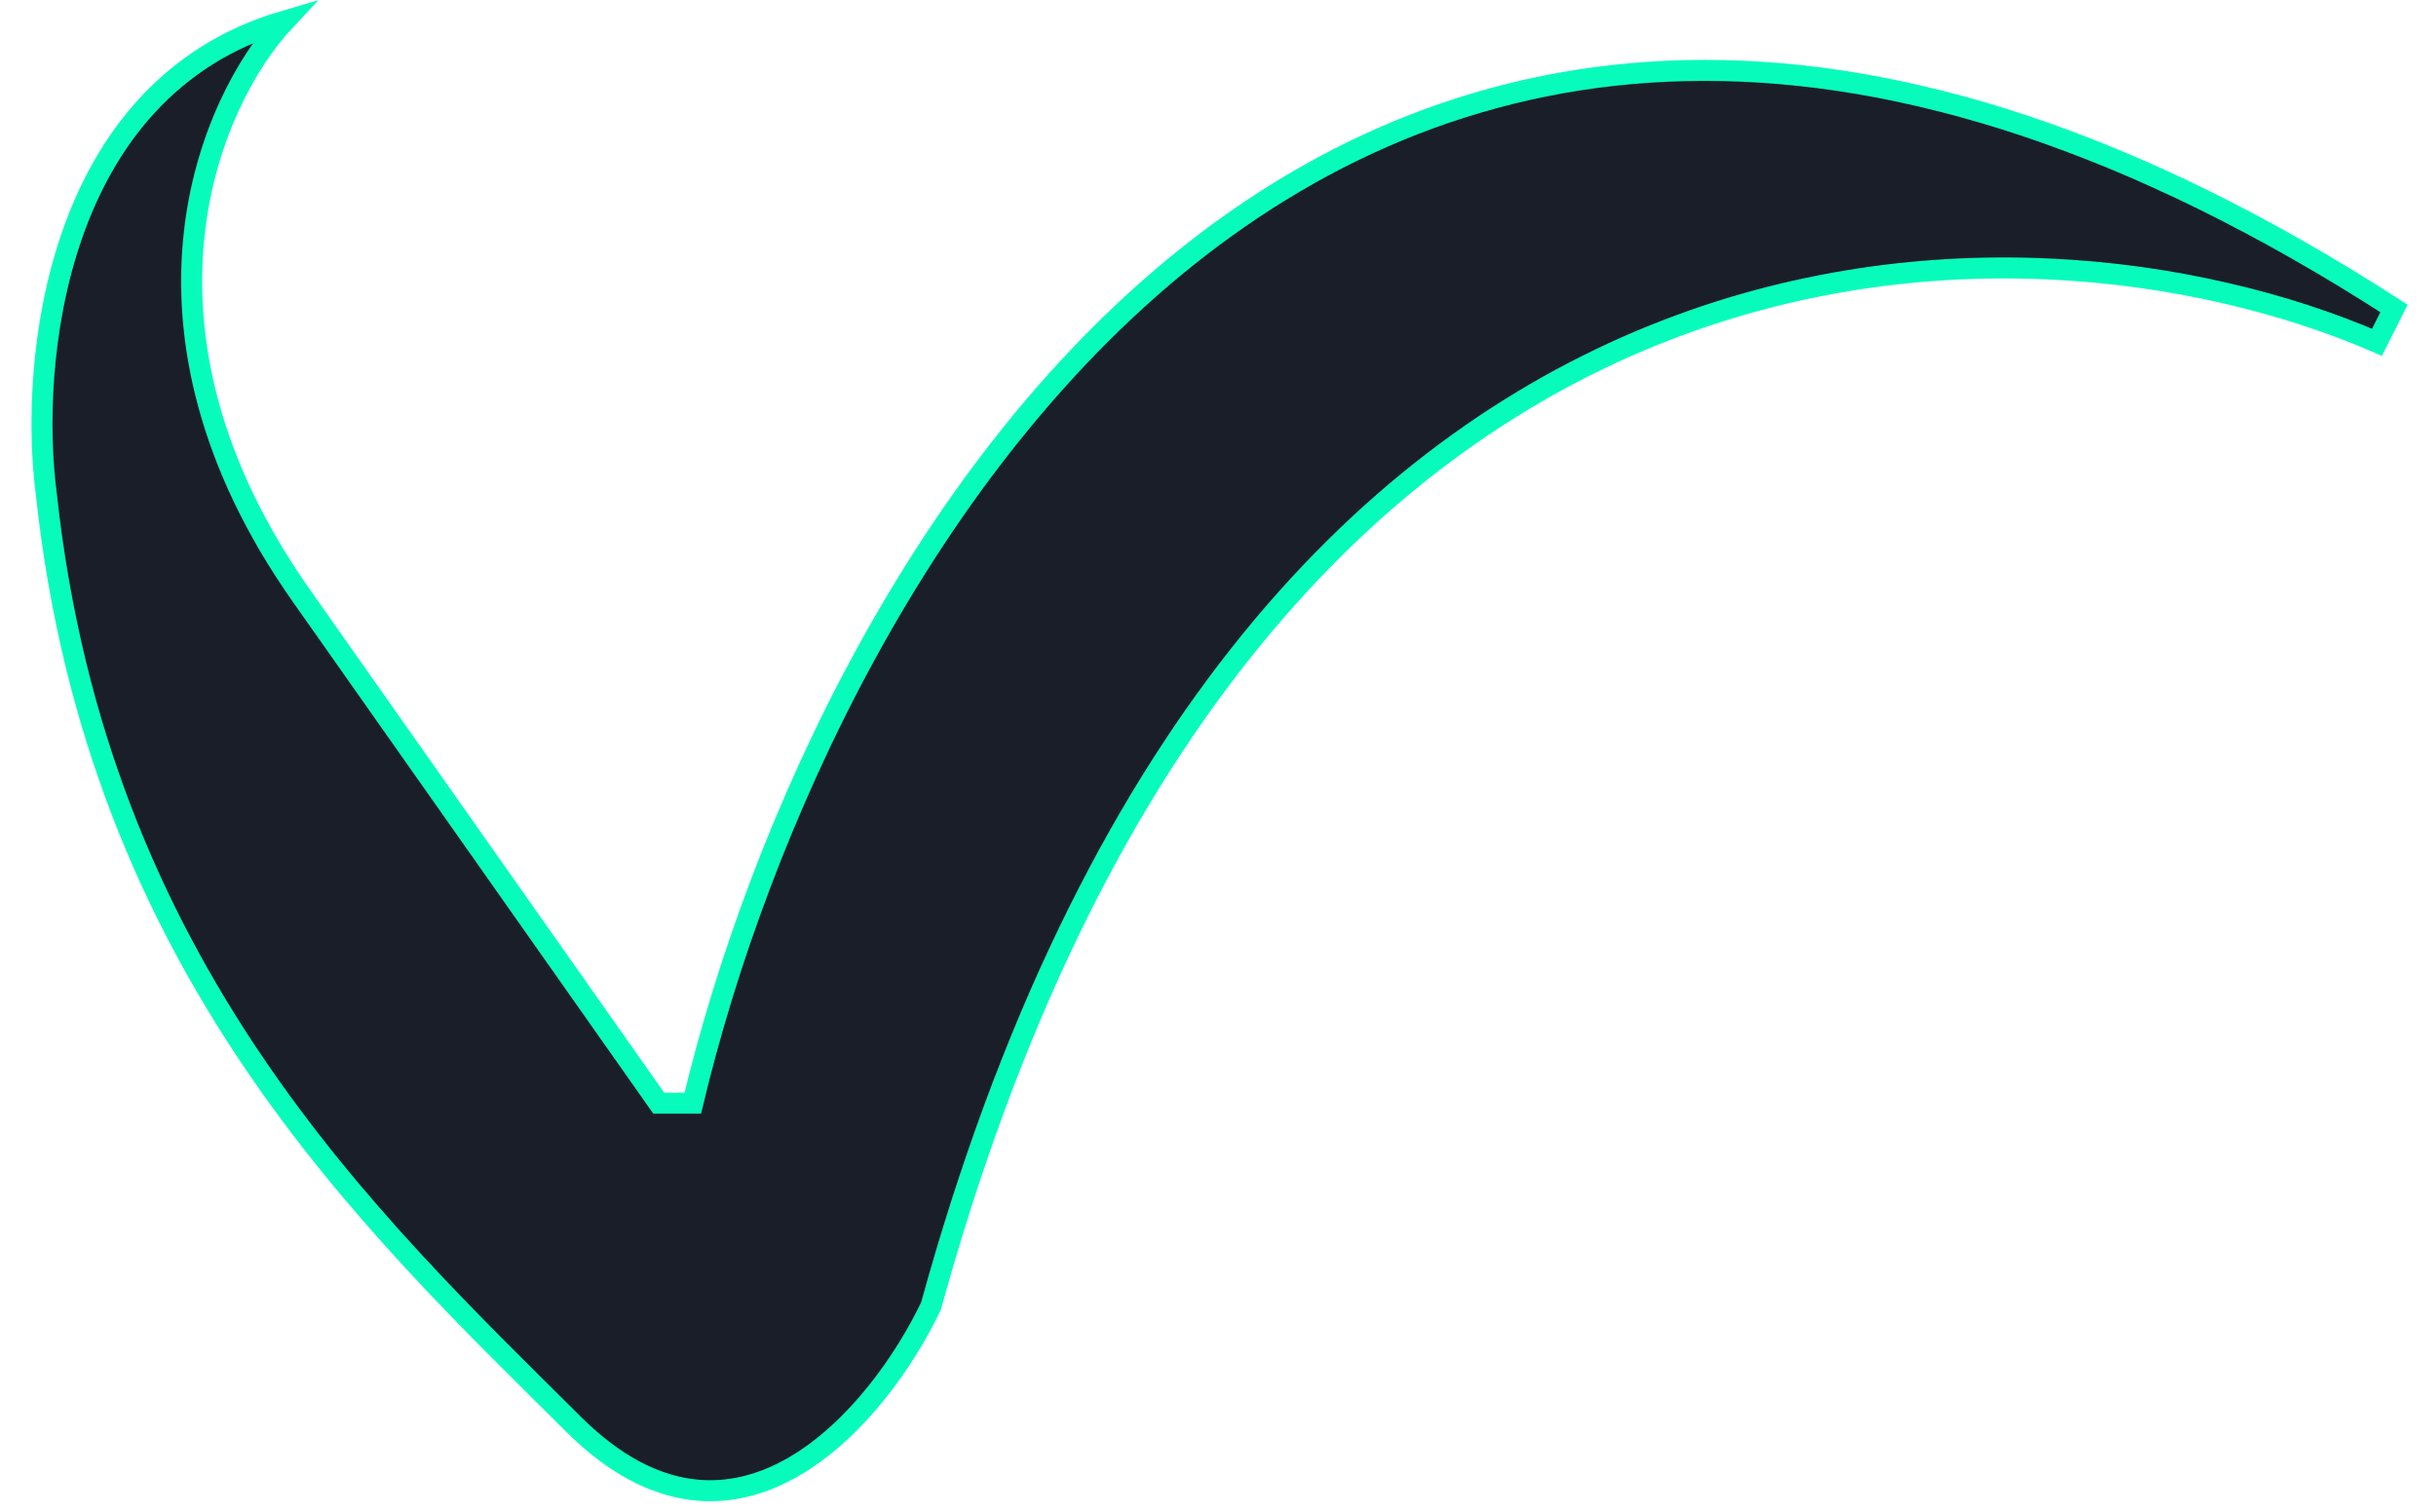 <svg width="58" height="36" viewBox="0 0 58 36" fill="none" xmlns="http://www.w3.org/2000/svg">
<path d="M7.179 14.191C2.643 7.748 5.019 2.379 6.774 0.5C1.266 2.111 0.698 8.688 1.104 11.775C2.319 23.049 8.799 29.089 13.66 33.921C17.548 37.787 20.951 33.653 22.166 31.103C29.619 4.043 48.224 4.527 56.595 8.151L57 7.345C32.049 -8.761 19.601 13.251 16.495 26.271H15.685L7.179 14.191Z" fill="#1A1E29" stroke="#07FCBB" stroke-width="0.5"/>
</svg>
